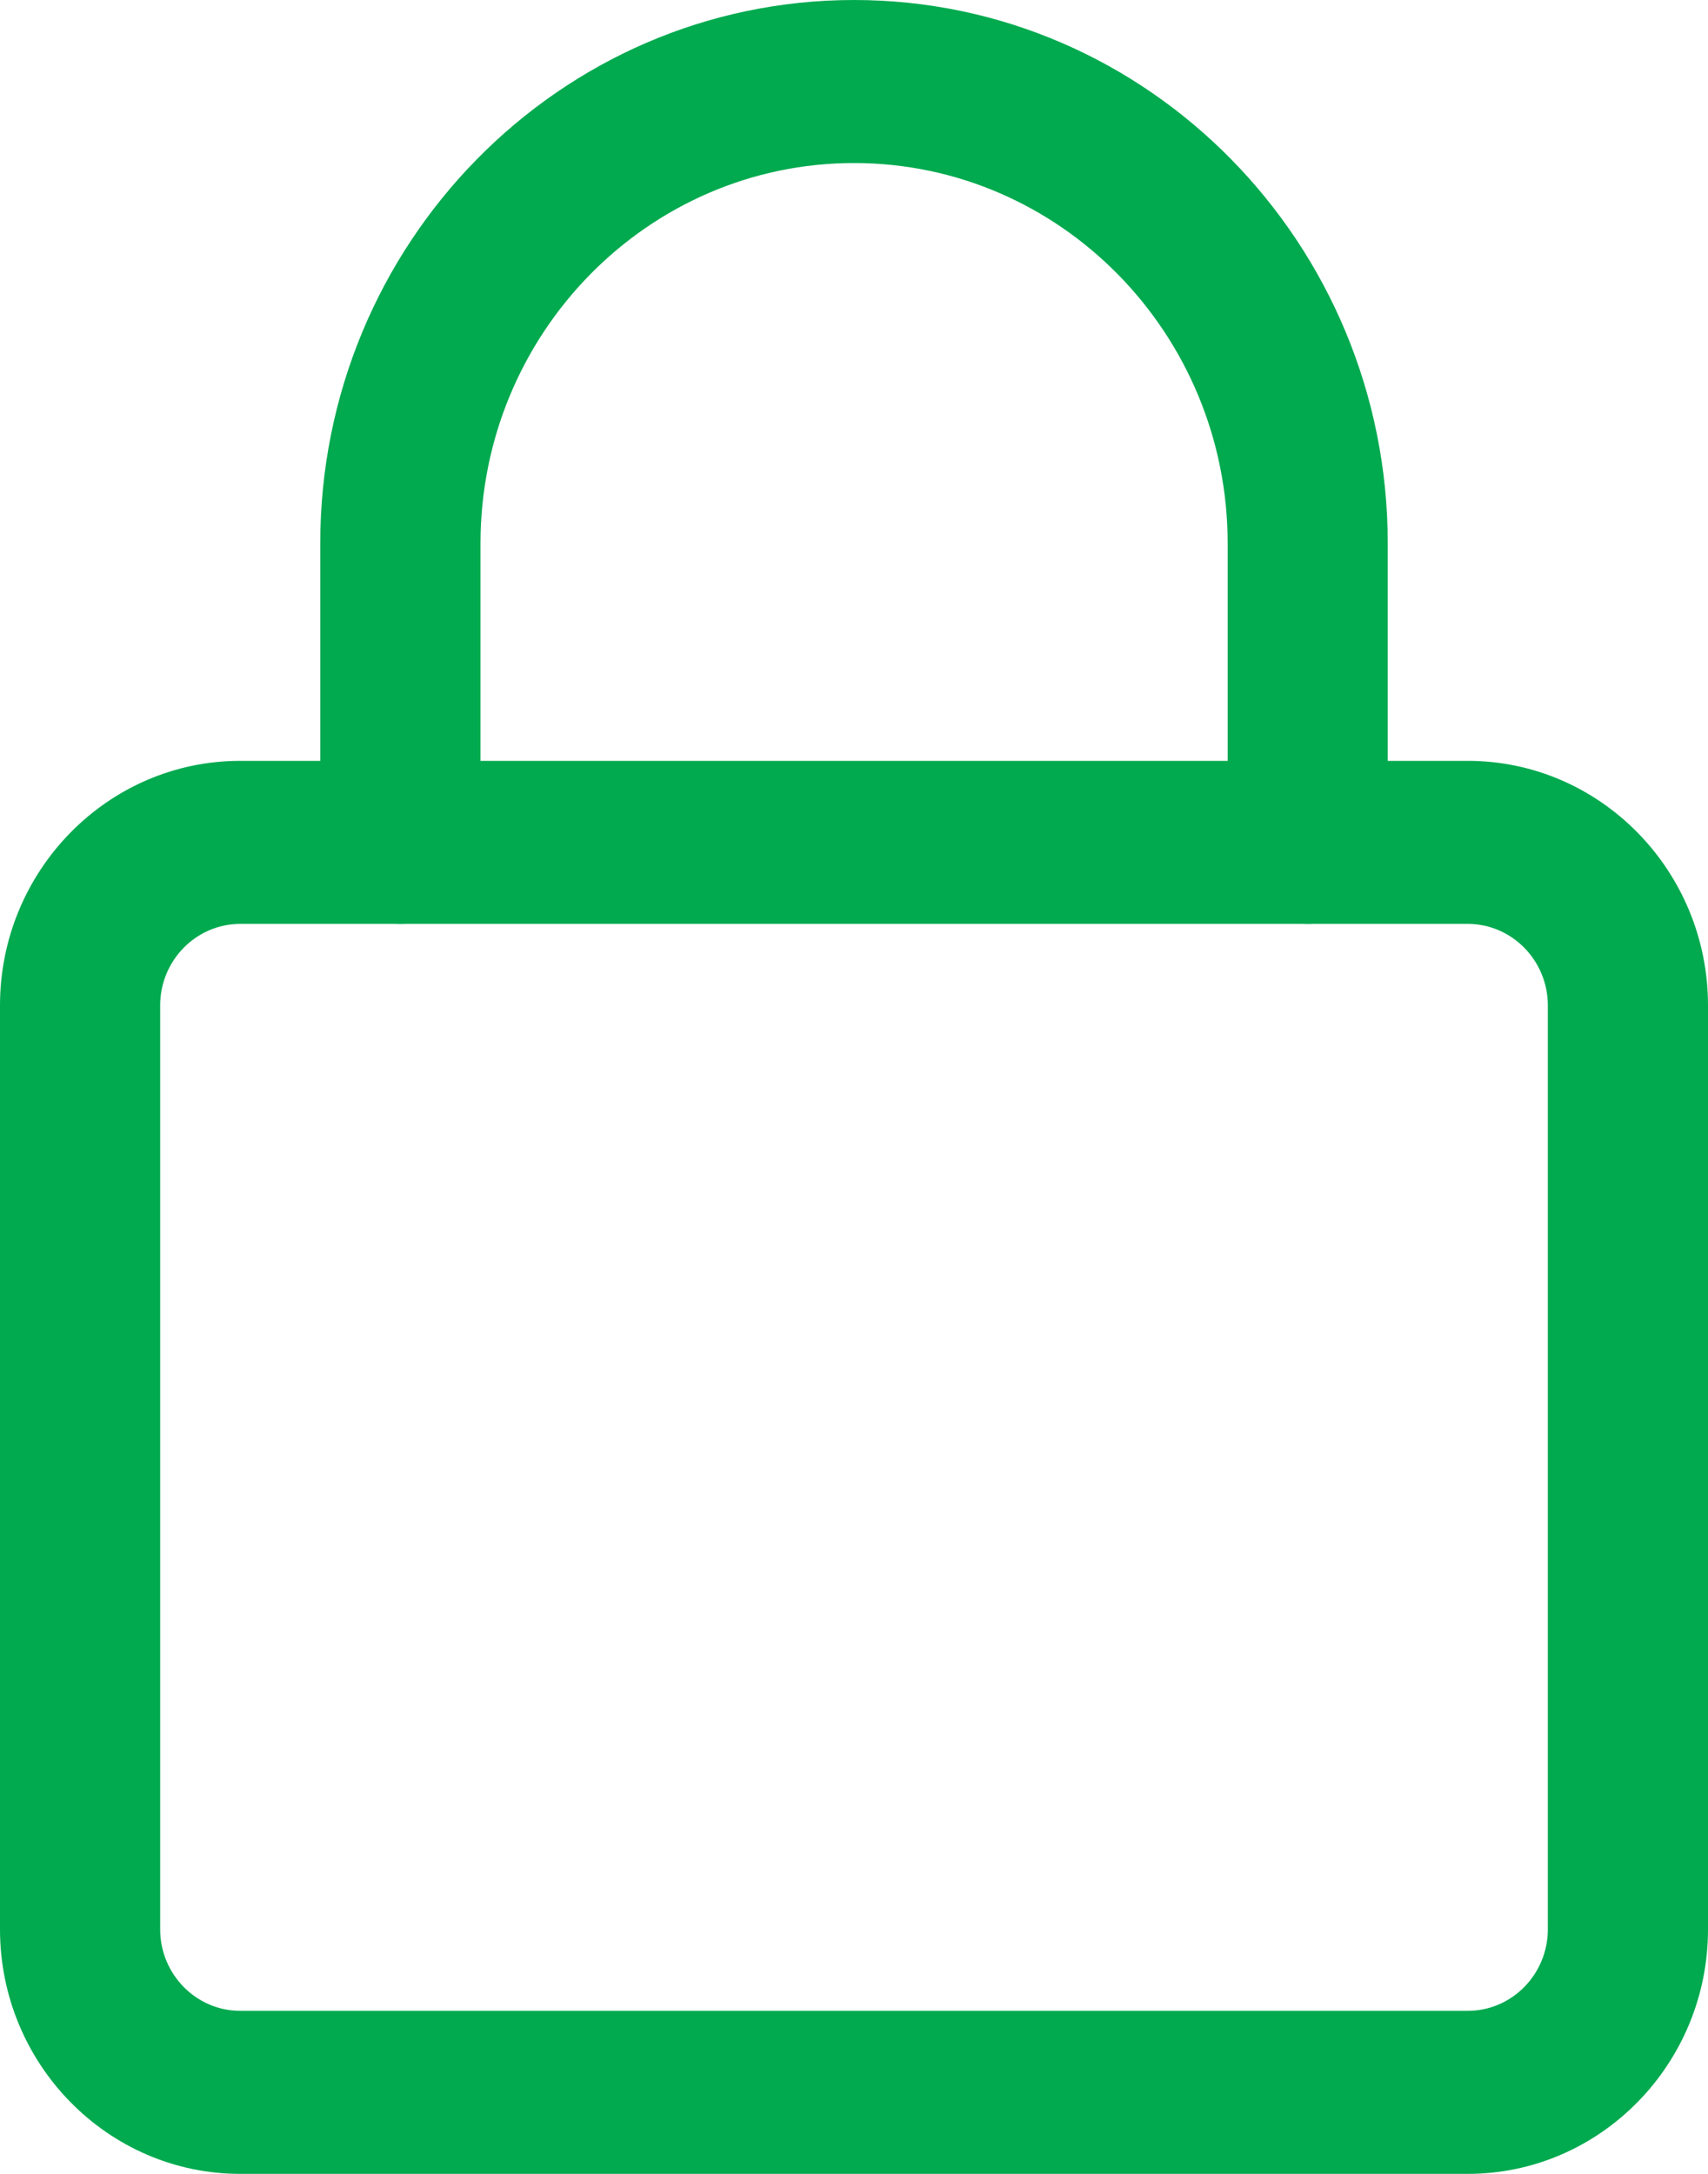<svg width="22" height="28" viewBox="0 0 22 28" fill="none" xmlns="http://www.w3.org/2000/svg"><path d="M18.906 28H3.094C1.389 28 0 26.586 0 24.85v-11.9c0-1.736 1.389-3.15 3.094-3.15H18.906C20.611 9.8 22 11.214 22 12.95v11.9c0 1.736-1.389 3.15-3.094 3.15zM3.094 11.9c-.568 0-1.031.472-1.031 1.05v11.9c0 .578.463 1.05 1.031 1.05H18.906c.568 0 1.031-.472 1.031-1.05v-11.9c0-.578-.463-1.05-1.031-1.05H3.094z" fill="#01AA4F"/><path d="M16.844 11.9c-.569 0-1.031-.47-1.031-1.05V7c0-2.702-2.159-4.9-4.812-4.9-2.654 0-4.812 2.198-4.812 4.9v3.85c0 .58-.462 1.05-1.031 1.05S4.125 11.43 4.125 10.85V7c0-3.86 3.084-7 6.875-7 3.791 0 6.875 3.14 6.875 7v3.85c0 .58-.462 1.05-1.031 1.05z" fill="#01AA4F"/></svg>